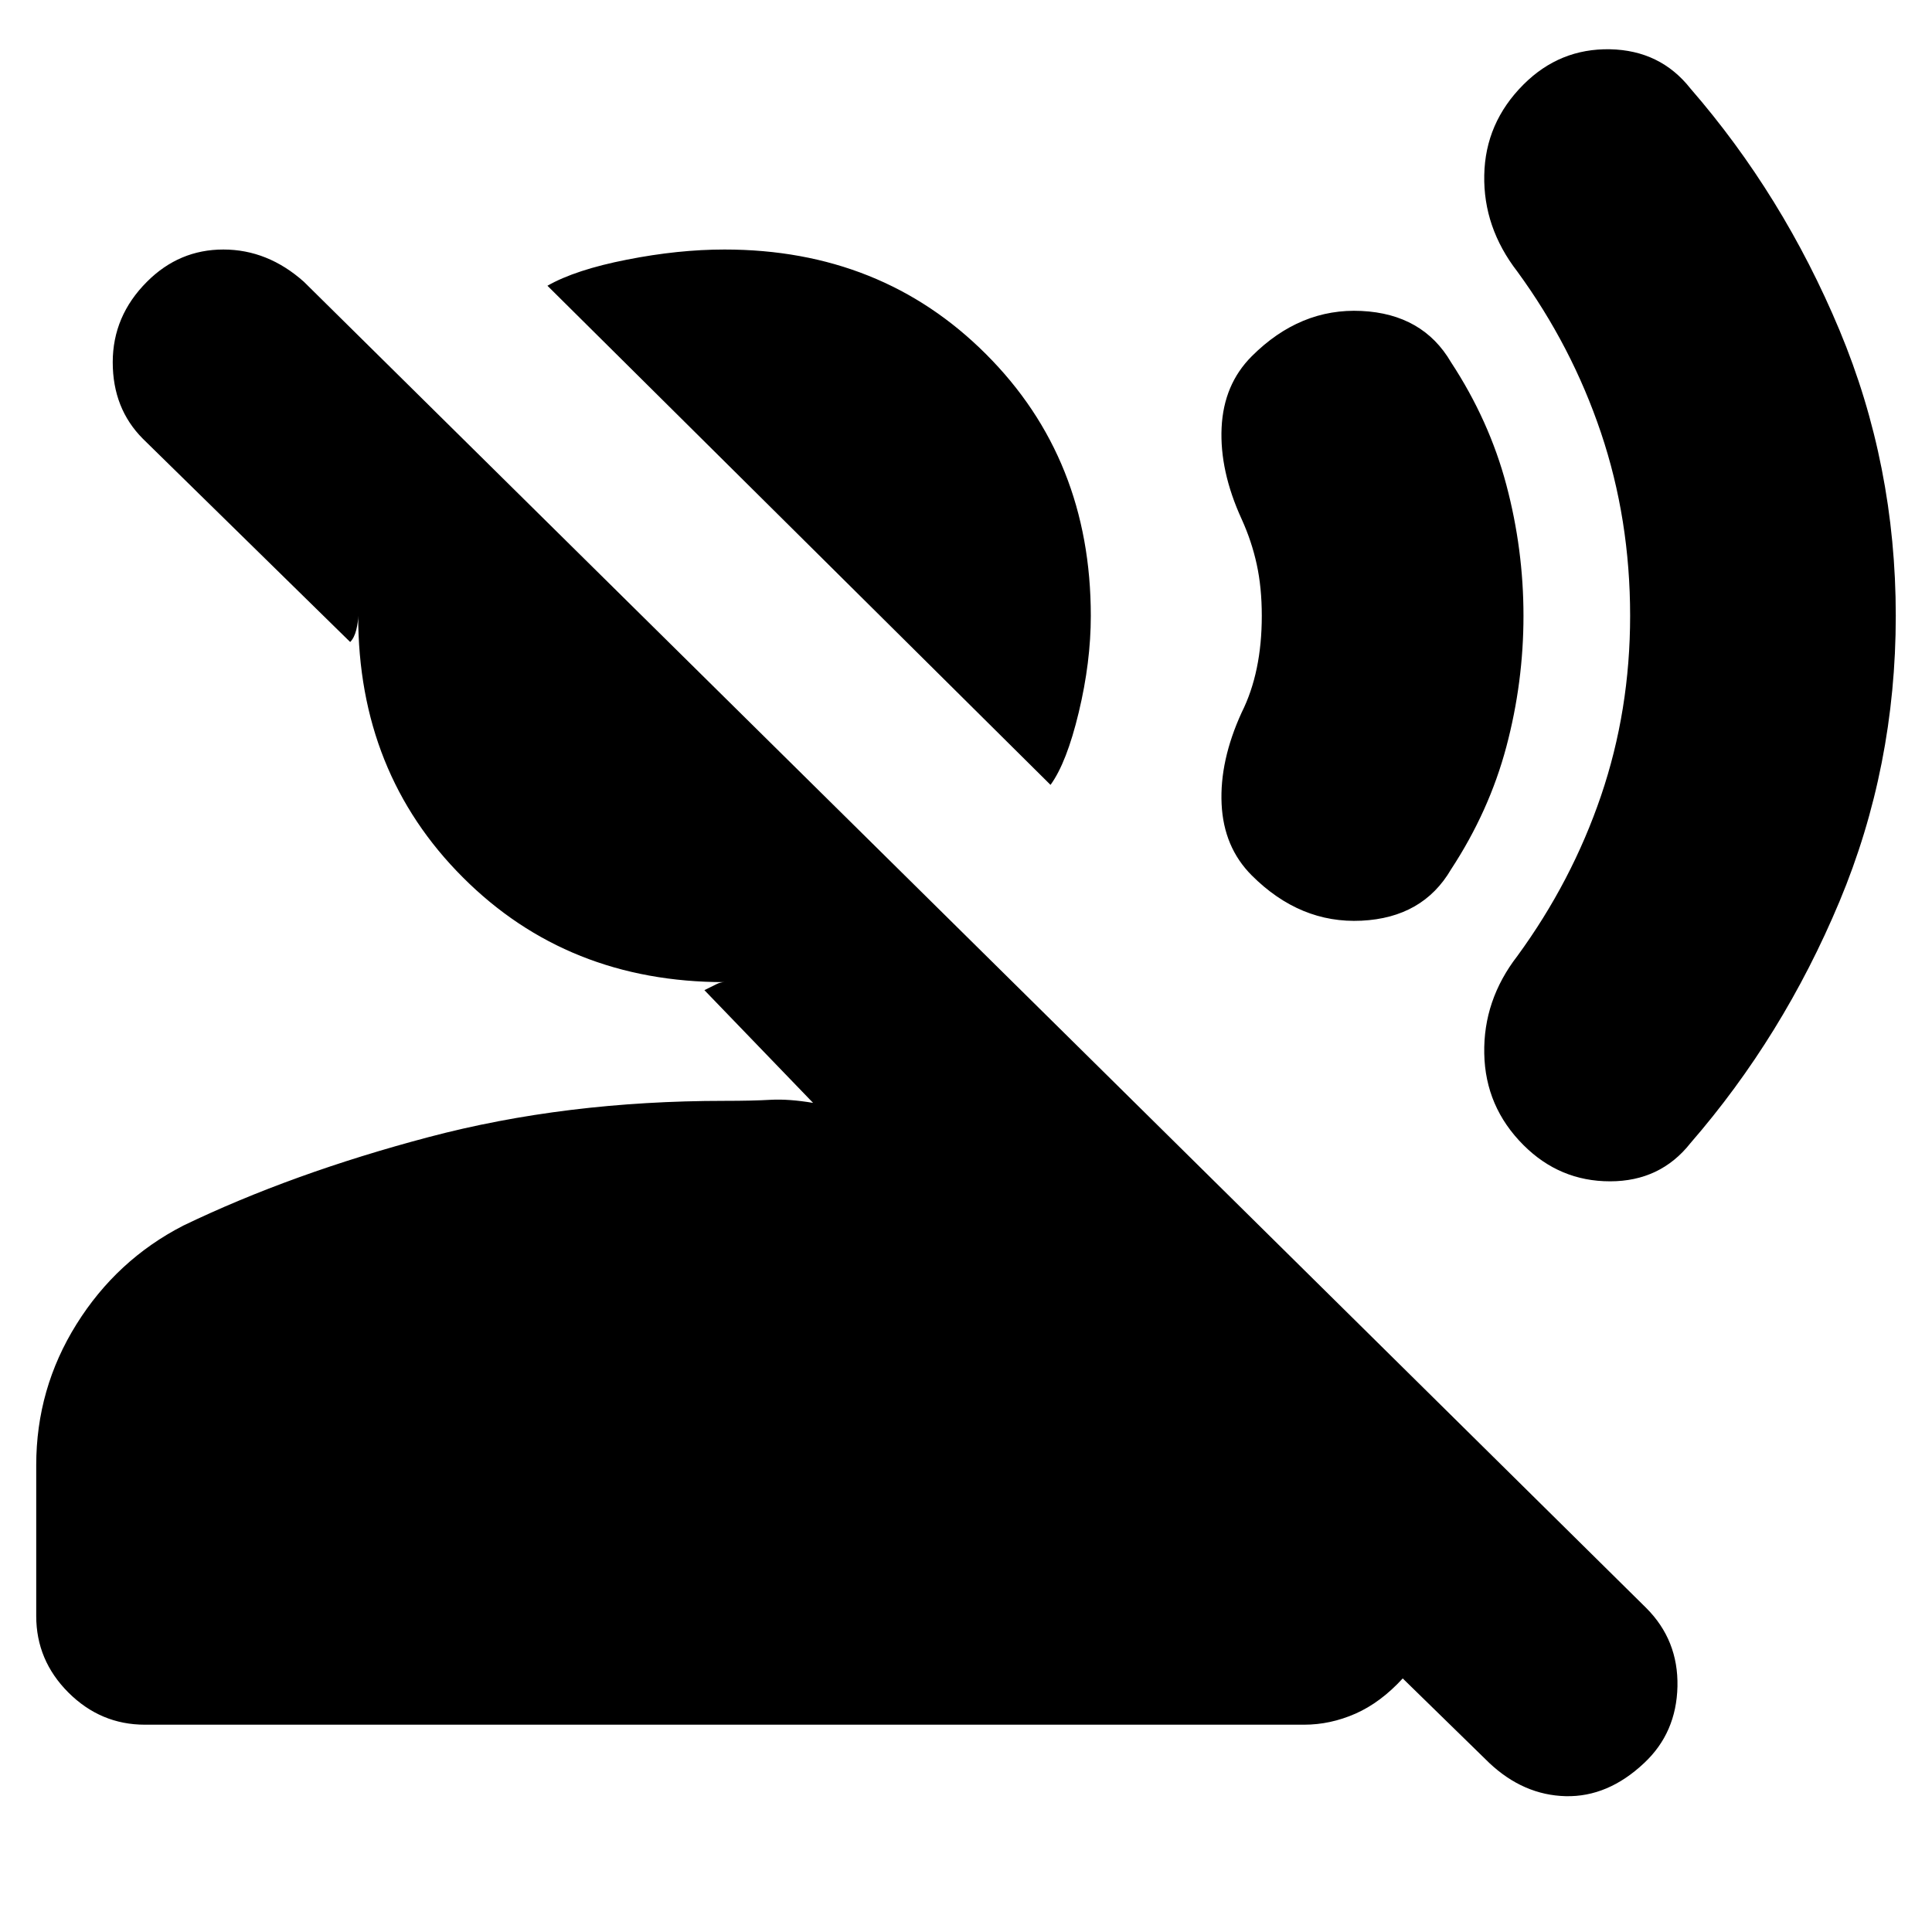<svg xmlns="http://www.w3.org/2000/svg" height="20" width="20"><path d="M10.875 8.125 5.667 2.958q.291-.166.823-.27.531-.105 1.01-.105 1.625 0 2.708 1.084 1.084 1.083 1.084 2.708 0 .479-.125 1t-.292.75Zm4.542 10.125-.896-.875q-.229.25-.49.365-.26.114-.531.114h-12q-.458 0-.792-.333-.333-.333-.333-.792v-1.562q0-.792.417-1.459.416-.666 1.104-1.02 1.125-.542 2.542-.917 1.416-.375 3.062-.375.292 0 .479-.011.188-.01.438.032L7.292 10.25l.125-.062q.041-.021.083-.021-1.625 0-2.708-1.084Q3.708 8 3.708 6.375q0 .063-.02.146-.021.083-.063.125L1.479 4.542q-.312-.313-.312-.792 0-.479.354-.833.333-.334.791-.334.459 0 .834.334l13.896 13.729q.333.333.323.812-.011.48-.344.792-.375.354-.813.344-.437-.011-.791-.344Zm.354-6.396q-.396-.396-.406-.948-.011-.552.343-1.01.563-.771.865-1.656.302-.886.302-1.865 0-1-.302-1.896-.302-.896-.865-1.667-.354-.458-.343-.999.01-.542.406-.938.375-.375.896-.365.521.011.833.407.958 1.104 1.542 2.5.583 1.395.583 2.958 0 1.563-.583 2.958-.584 1.396-1.542 2.5-.312.396-.833.396-.521 0-.896-.375Zm-2.813-2.792q-.291-.291-.312-.739-.021-.448.208-.948.104-.208.156-.458.052-.25.052-.542 0-.292-.052-.531-.052-.24-.156-.469-.229-.5-.208-.948.021-.448.312-.739.5-.5 1.136-.469.635.031.927.531.396.604.573 1.271.177.667.177 1.354t-.177 1.354q-.177.667-.573 1.271-.292.5-.927.531-.636.031-1.136-.469Z"/></svg>